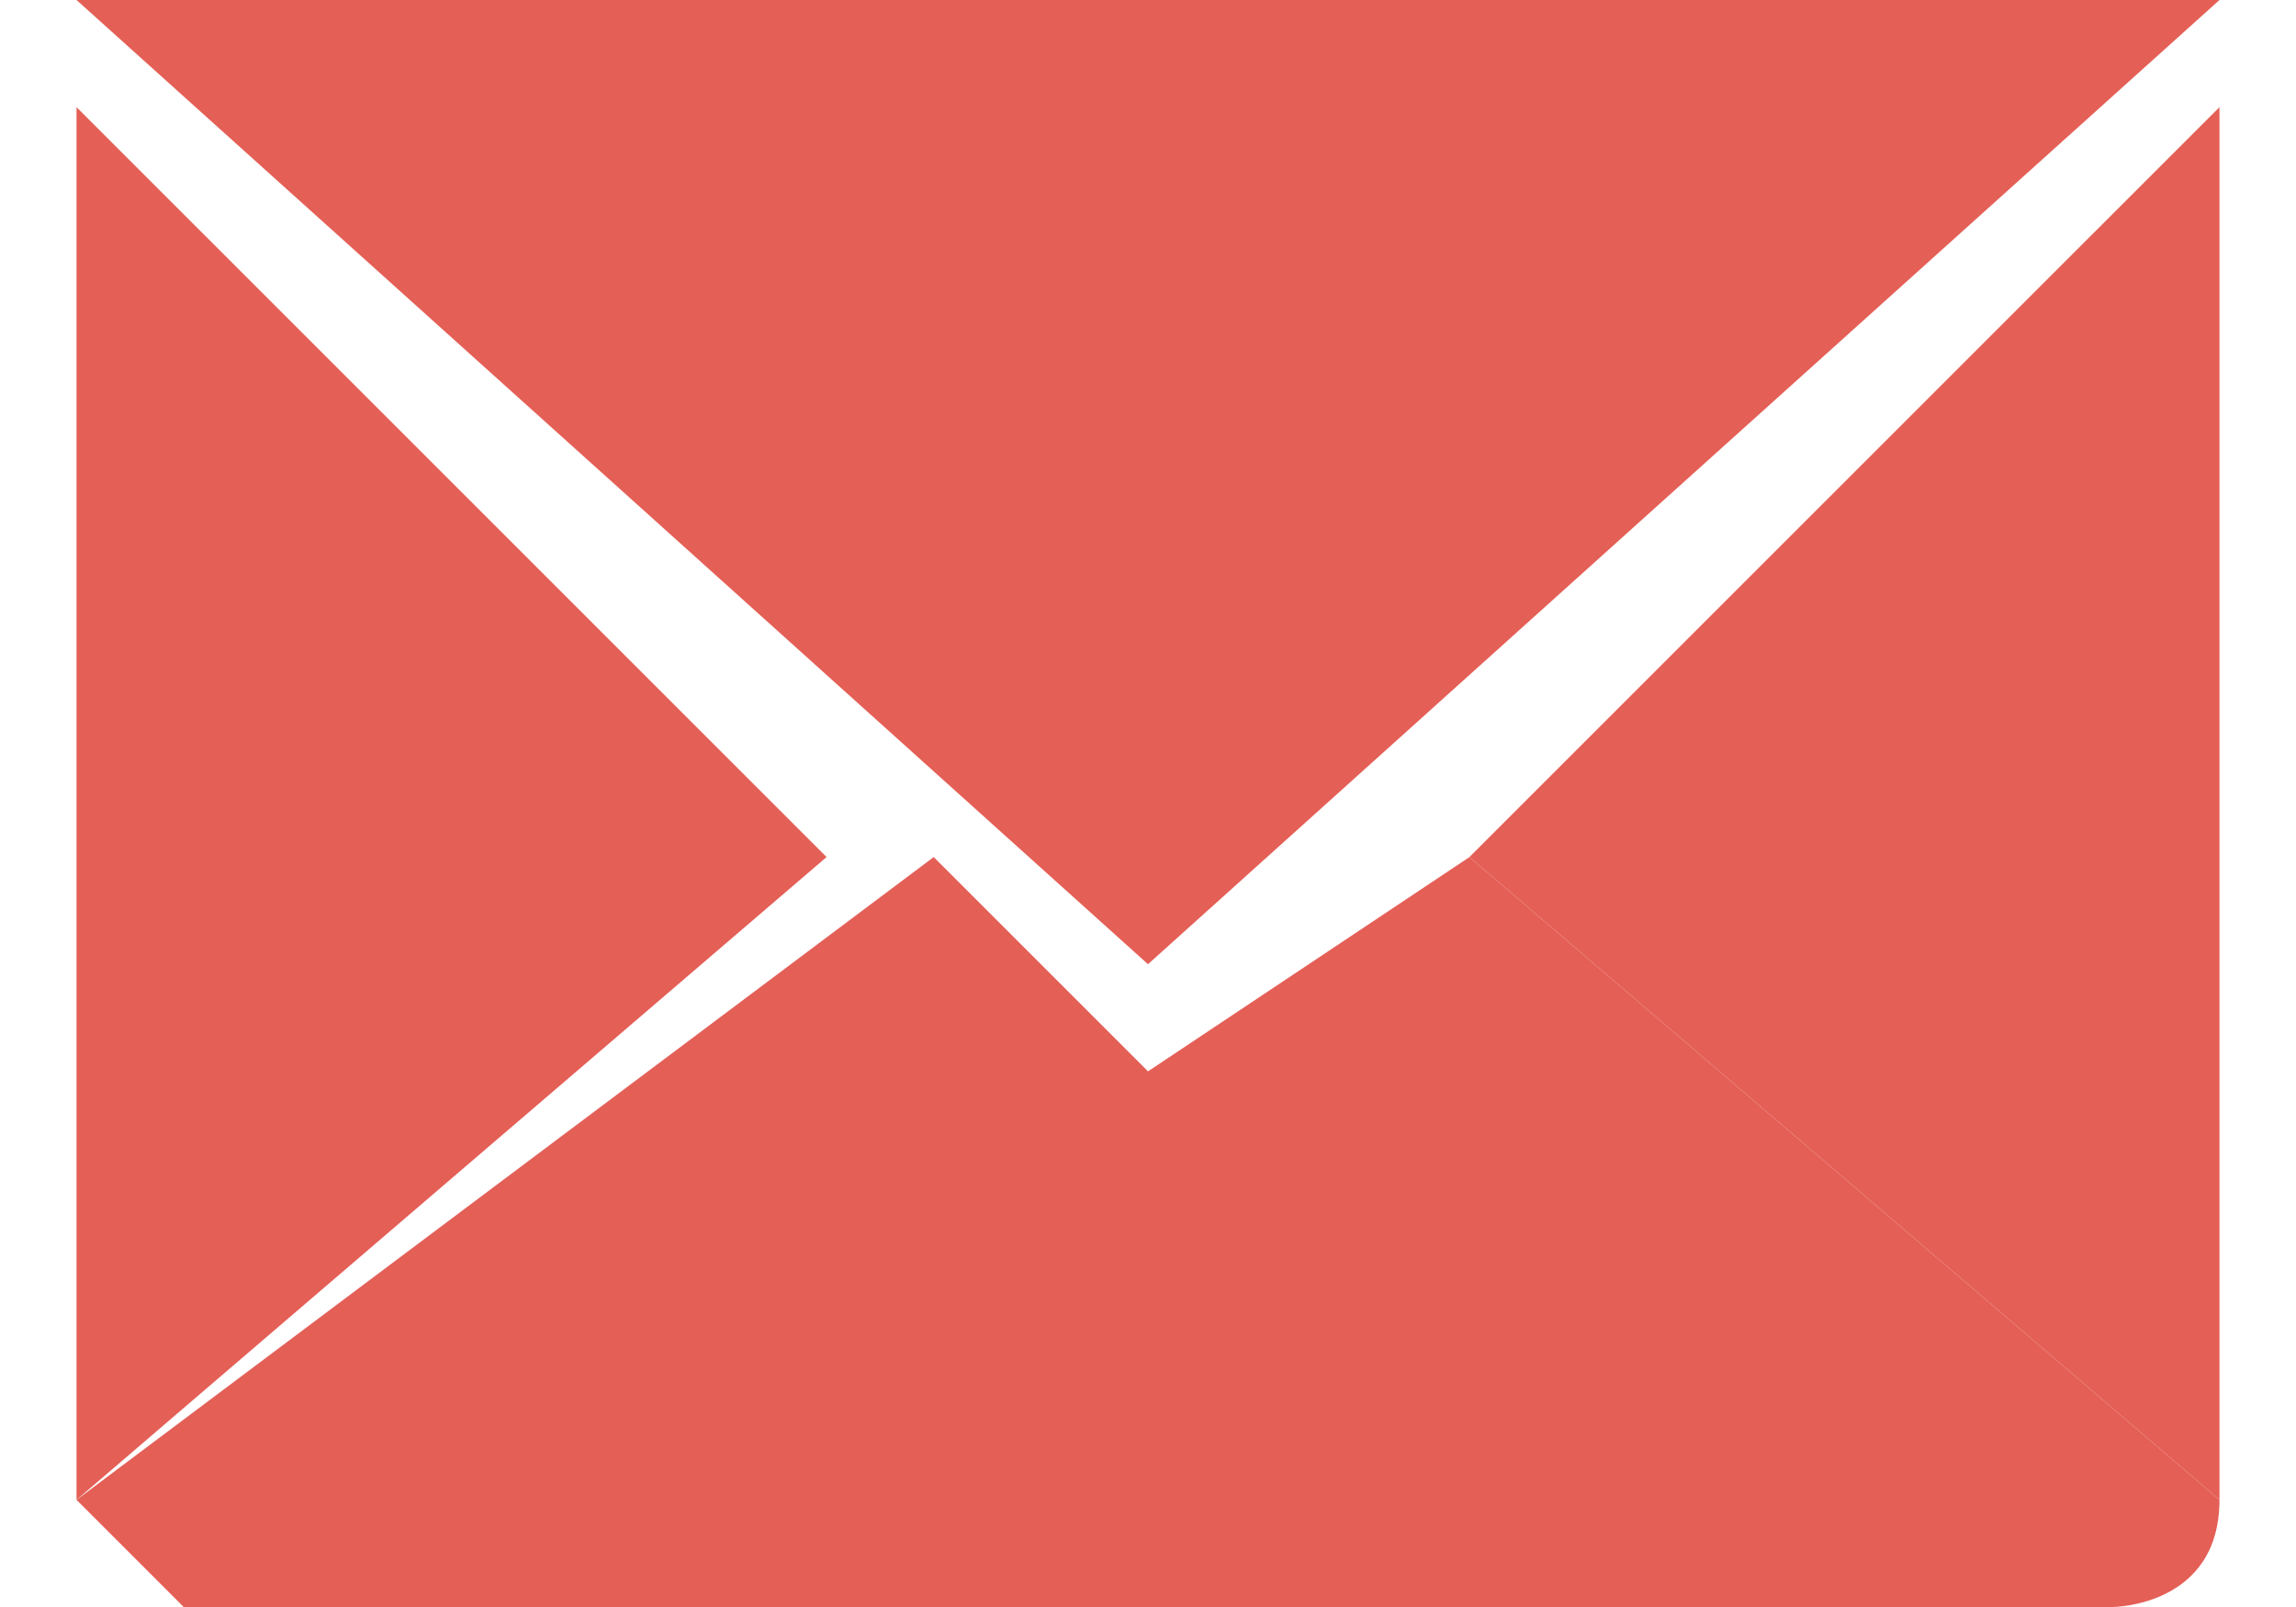 <?xml version="1.0" encoding="UTF-8"?>
<!DOCTYPE svg PUBLIC "-//W3C//DTD SVG 1.1//EN" "http://www.w3.org/Graphics/SVG/1.1/DTD/svg11.dtd">
<!-- Creator: CorelDRAW X7 -->
<svg xmlns="http://www.w3.org/2000/svg" xml:space="preserve" width="20px" height="14px" version="1.1" style="shape-rendering:geometricPrecision; text-rendering:geometricPrecision; image-rendering:optimizeQuality; fill-rule:evenodd; clip-rule:evenodd"
viewBox="0 0 20 15"
 xmlns:xlink="http://www.w3.org/1999/xlink">
 <defs>
  <style type="text/css">
   <![CDATA[
    .fil0 {fill:#E45F56}
   ]]>
  </style>
 </defs>
 <g id="Camada_x0020_1">
  <g id="_2359096996528">
   <g>
    <g>
     <path class="fil0" d="M10 10l-2 -2 -8 6c1,1 1,1 1,1l18 0c0,0 1,0 1,-1l-7 -6 -3 2z"/>
     <path class="fil0" d="M20 0c0,0 -1,0 -1,0l-18 0c0,0 0,0 -1,0l10 9 10 -9z"/>
     <polygon class="fil0" points="0,1 0,14 7,8 "/>
     <polygon class="fil0" points="13,8 20,14 20,1 "/>
    </g>
   </g>
   <g>
   </g>
   <g>
   </g>
   <g>
   </g>
   <g>
   </g>
   <g>
   </g>
   <g>
   </g>
   <g>
   </g>
   <g>
   </g>
   <g>
   </g>
   <g>
   </g>
   <g>
   </g>
   <g>
   </g>
   <g>
   </g>
   <g>
   </g>
   <g>
   </g>
  </g>
 </g>
</svg>
